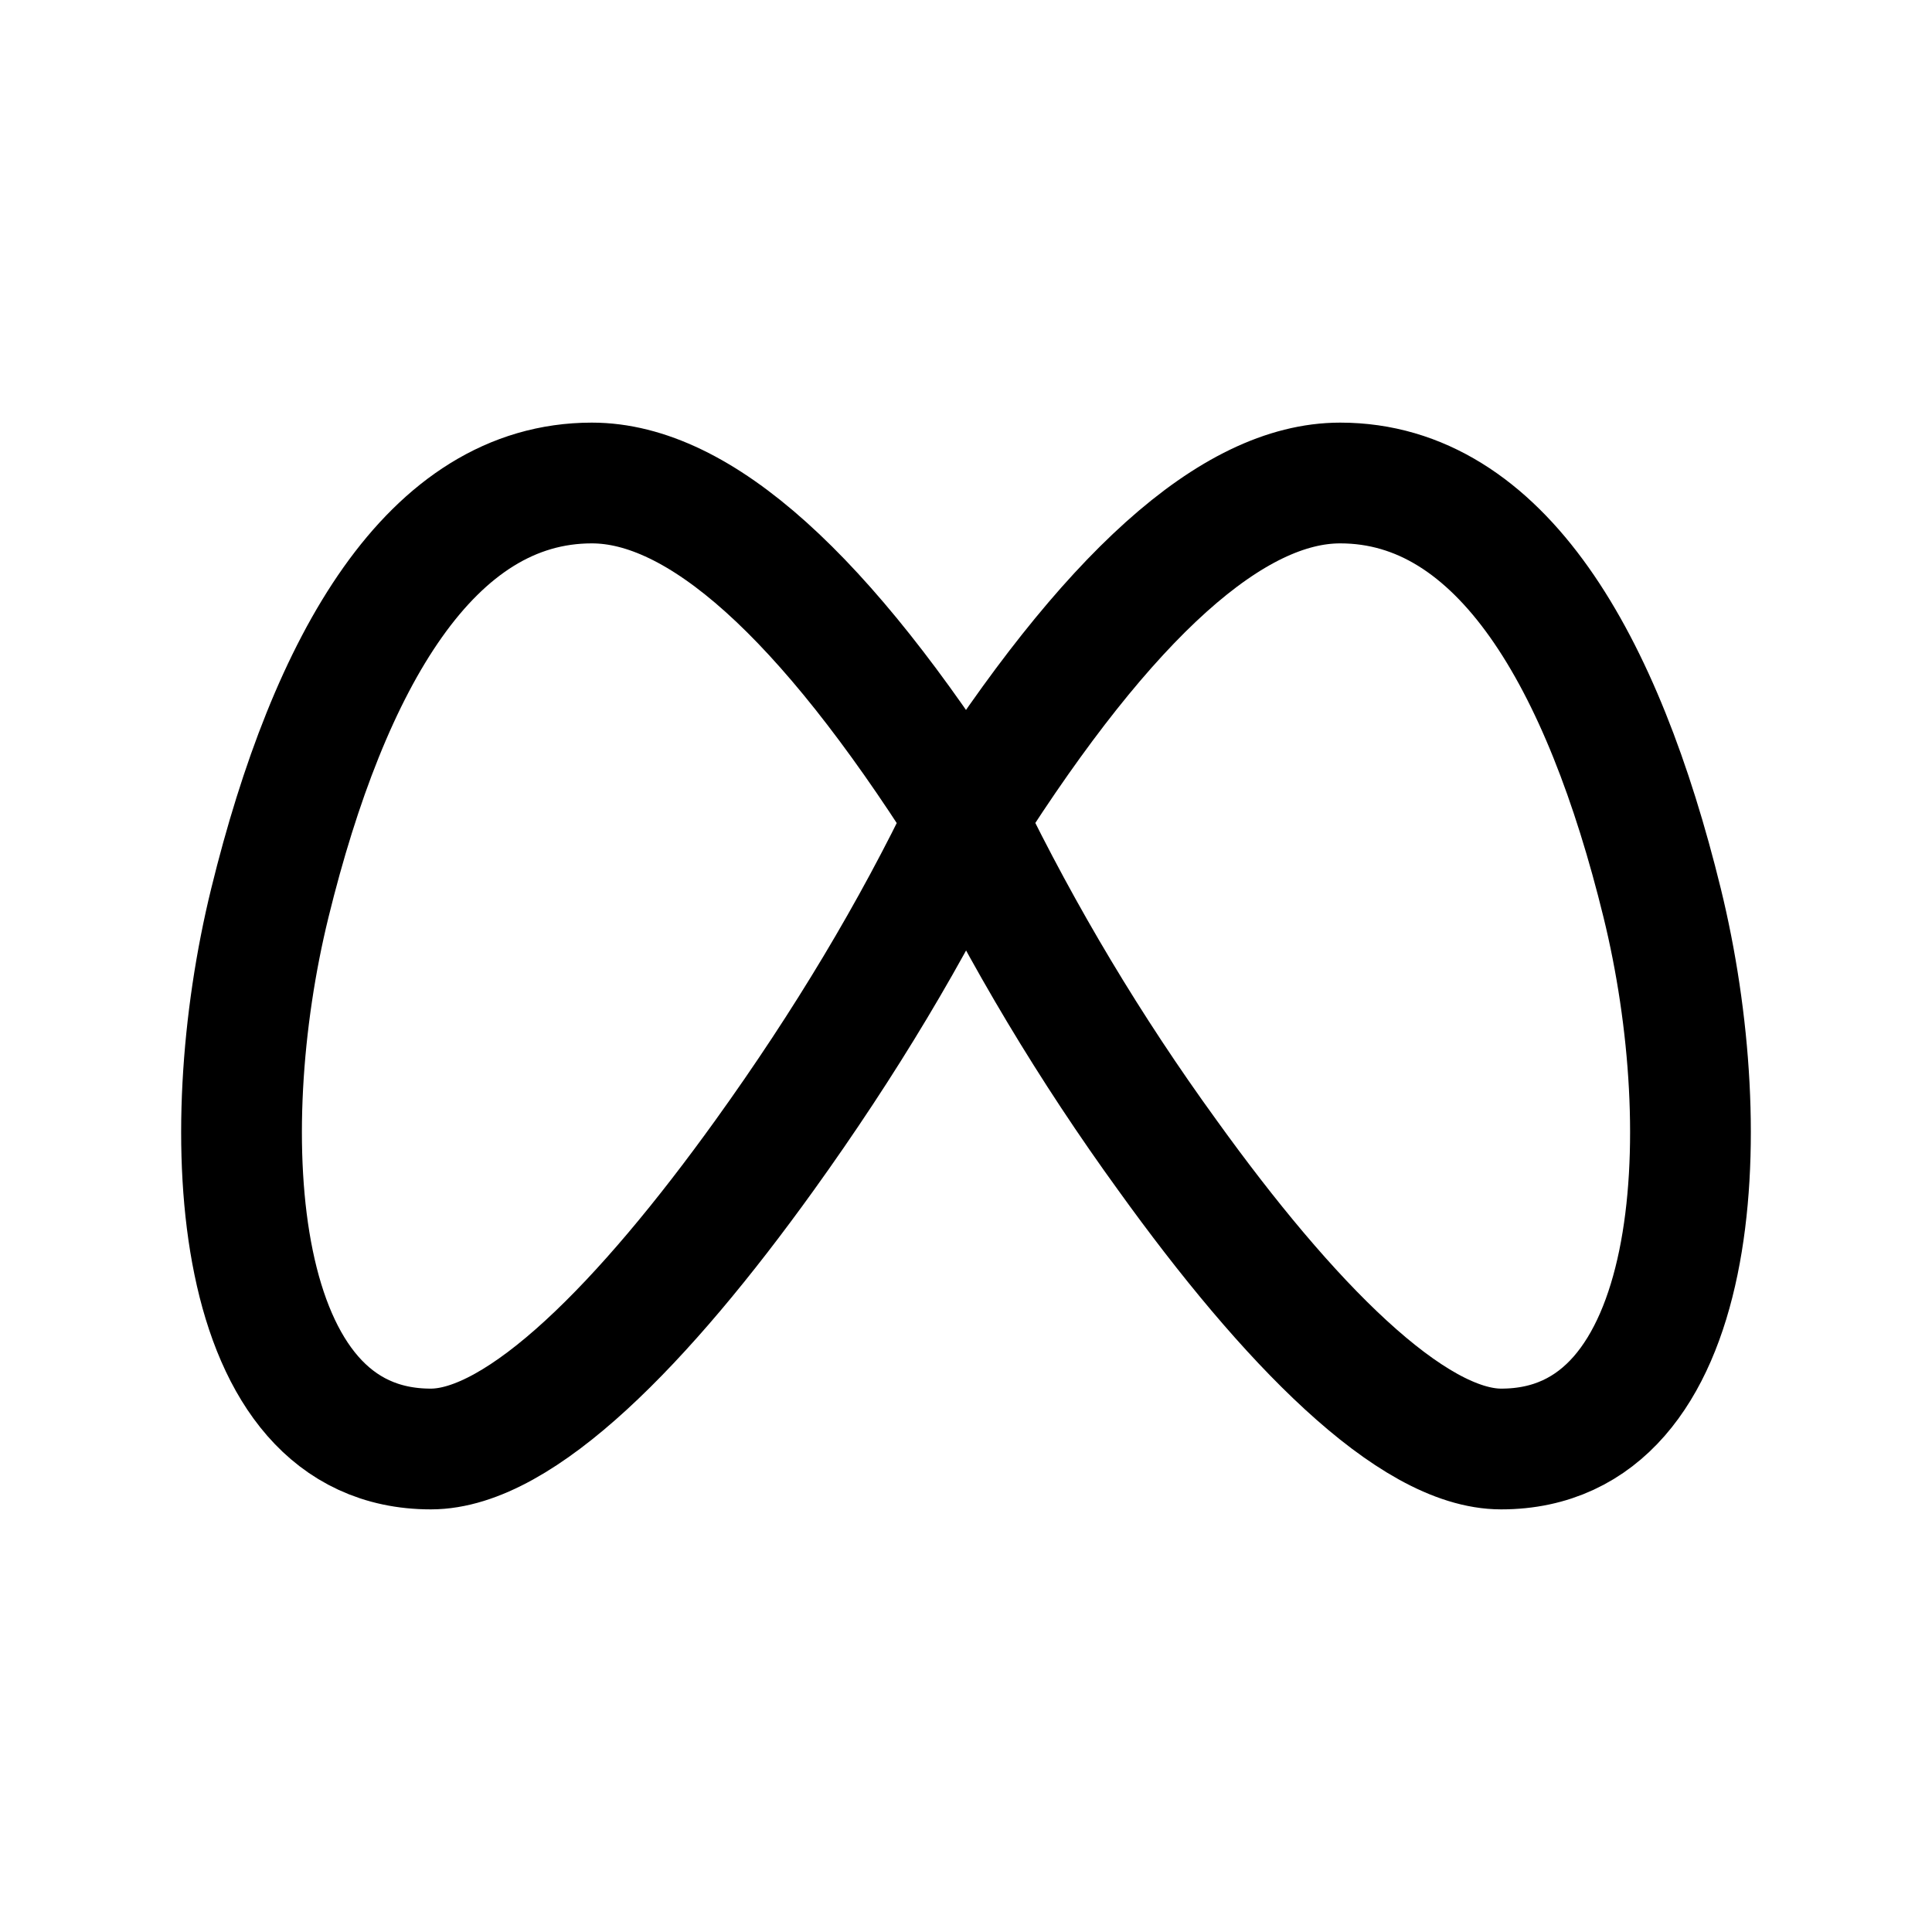 <svg width="24" height="24" viewBox="0 0 24 24" fill="none" xmlns="http://www.w3.org/2000/svg">
<path d="M12 10.174C13.766 7.39 15.315 6 16.648 6C18.648 6 19.911 8.213 20.648 11.217C21.352 14.086 21.148 18 18.648 18C17.534 18 16 16.435 14.5 14.348C13.546 13.033 12.709 11.636 12 10.174ZM12 10.174C10.234 7.39 8.685 6 7.352 6C5.352 6 4.089 8.213 3.352 11.217C2.648 14.086 2.852 18 5.352 18C6.466 18 8 16.435 9.5 14.348C10.5 12.957 11.333 11.565 12 10.174Z" stroke="currentColor" stroke-width="1.5" stroke-linecap="round" stroke-linejoin="round"/>
</svg>
